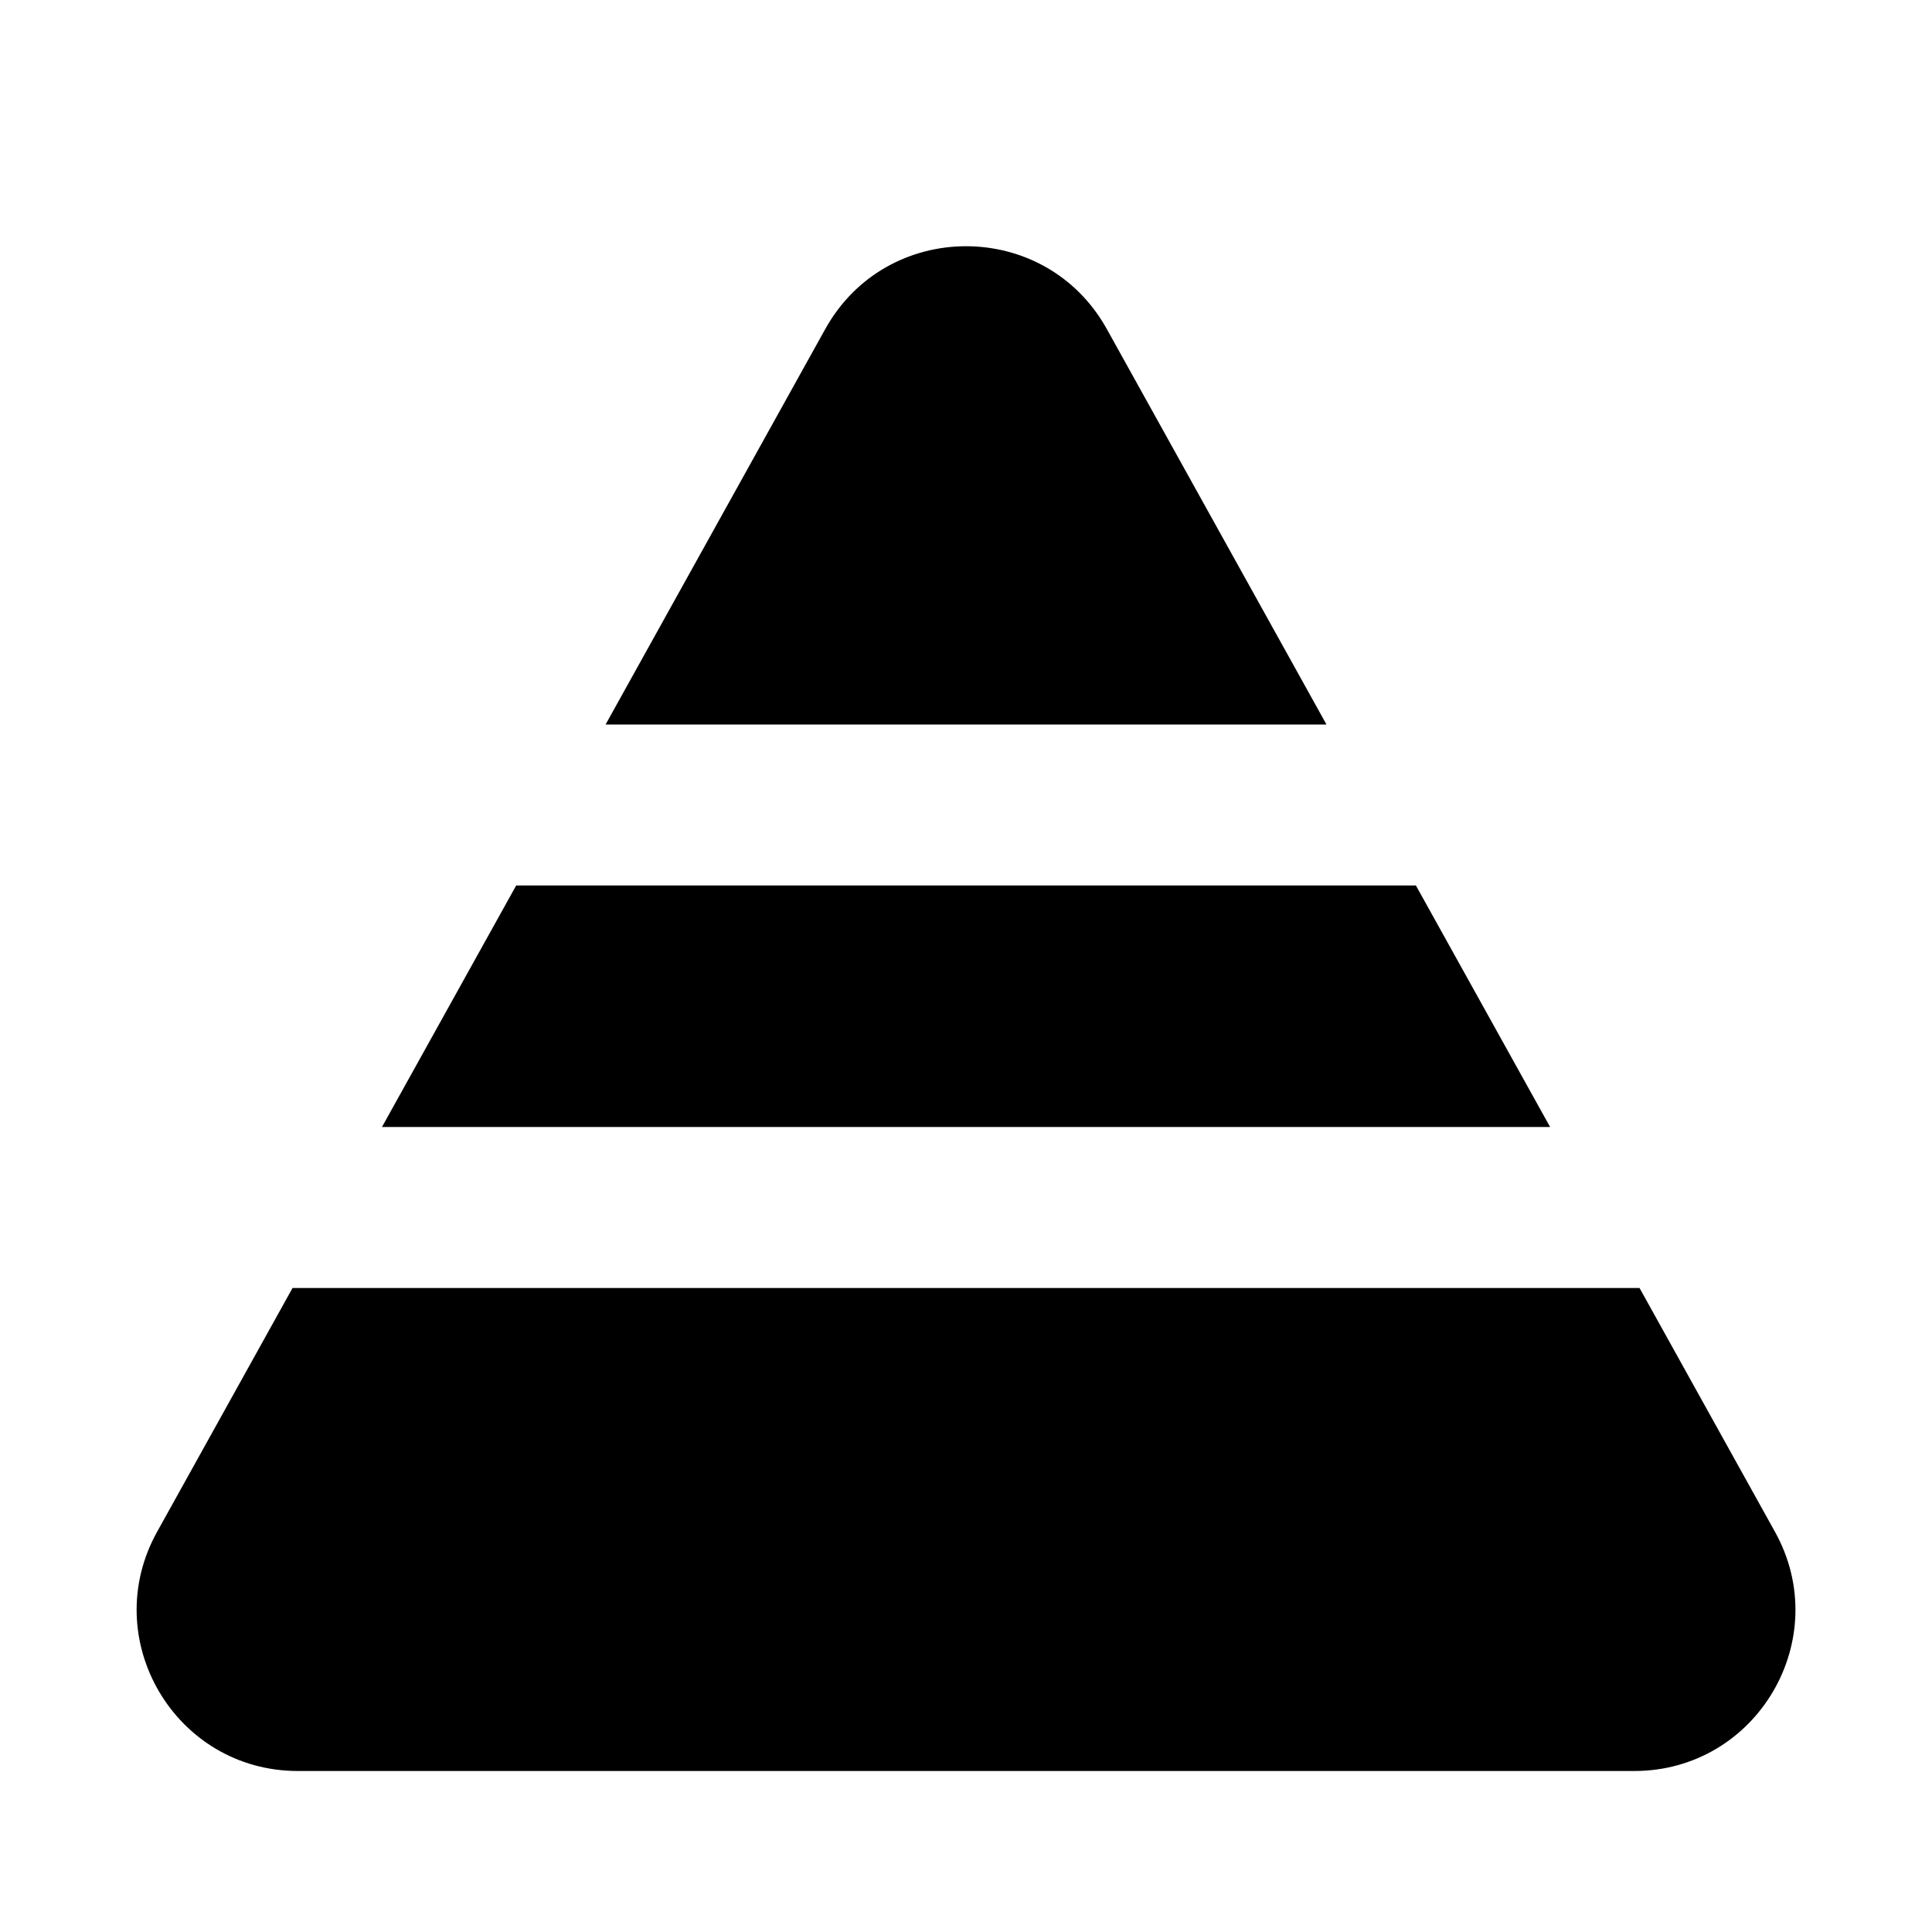 <svg width="24" height="24" viewBox="0 0 24 24" xmlns="http://www.w3.org/2000/svg">
    <path fill-rule="evenodd" clip-rule="evenodd" d="M13.749 4.087C12.987 2.716 11.014 2.716 10.252 4.087L7.523 9H16.478L13.749 4.087ZM17.589 11H6.412L4.745 14H19.256L17.589 11ZM20.367 16H3.634L1.952 19.028C1.211 20.361 2.175 22 3.7 22H20.301C21.826 22 22.79 20.361 22.049 19.028L20.367 16Z"/>
</svg>
